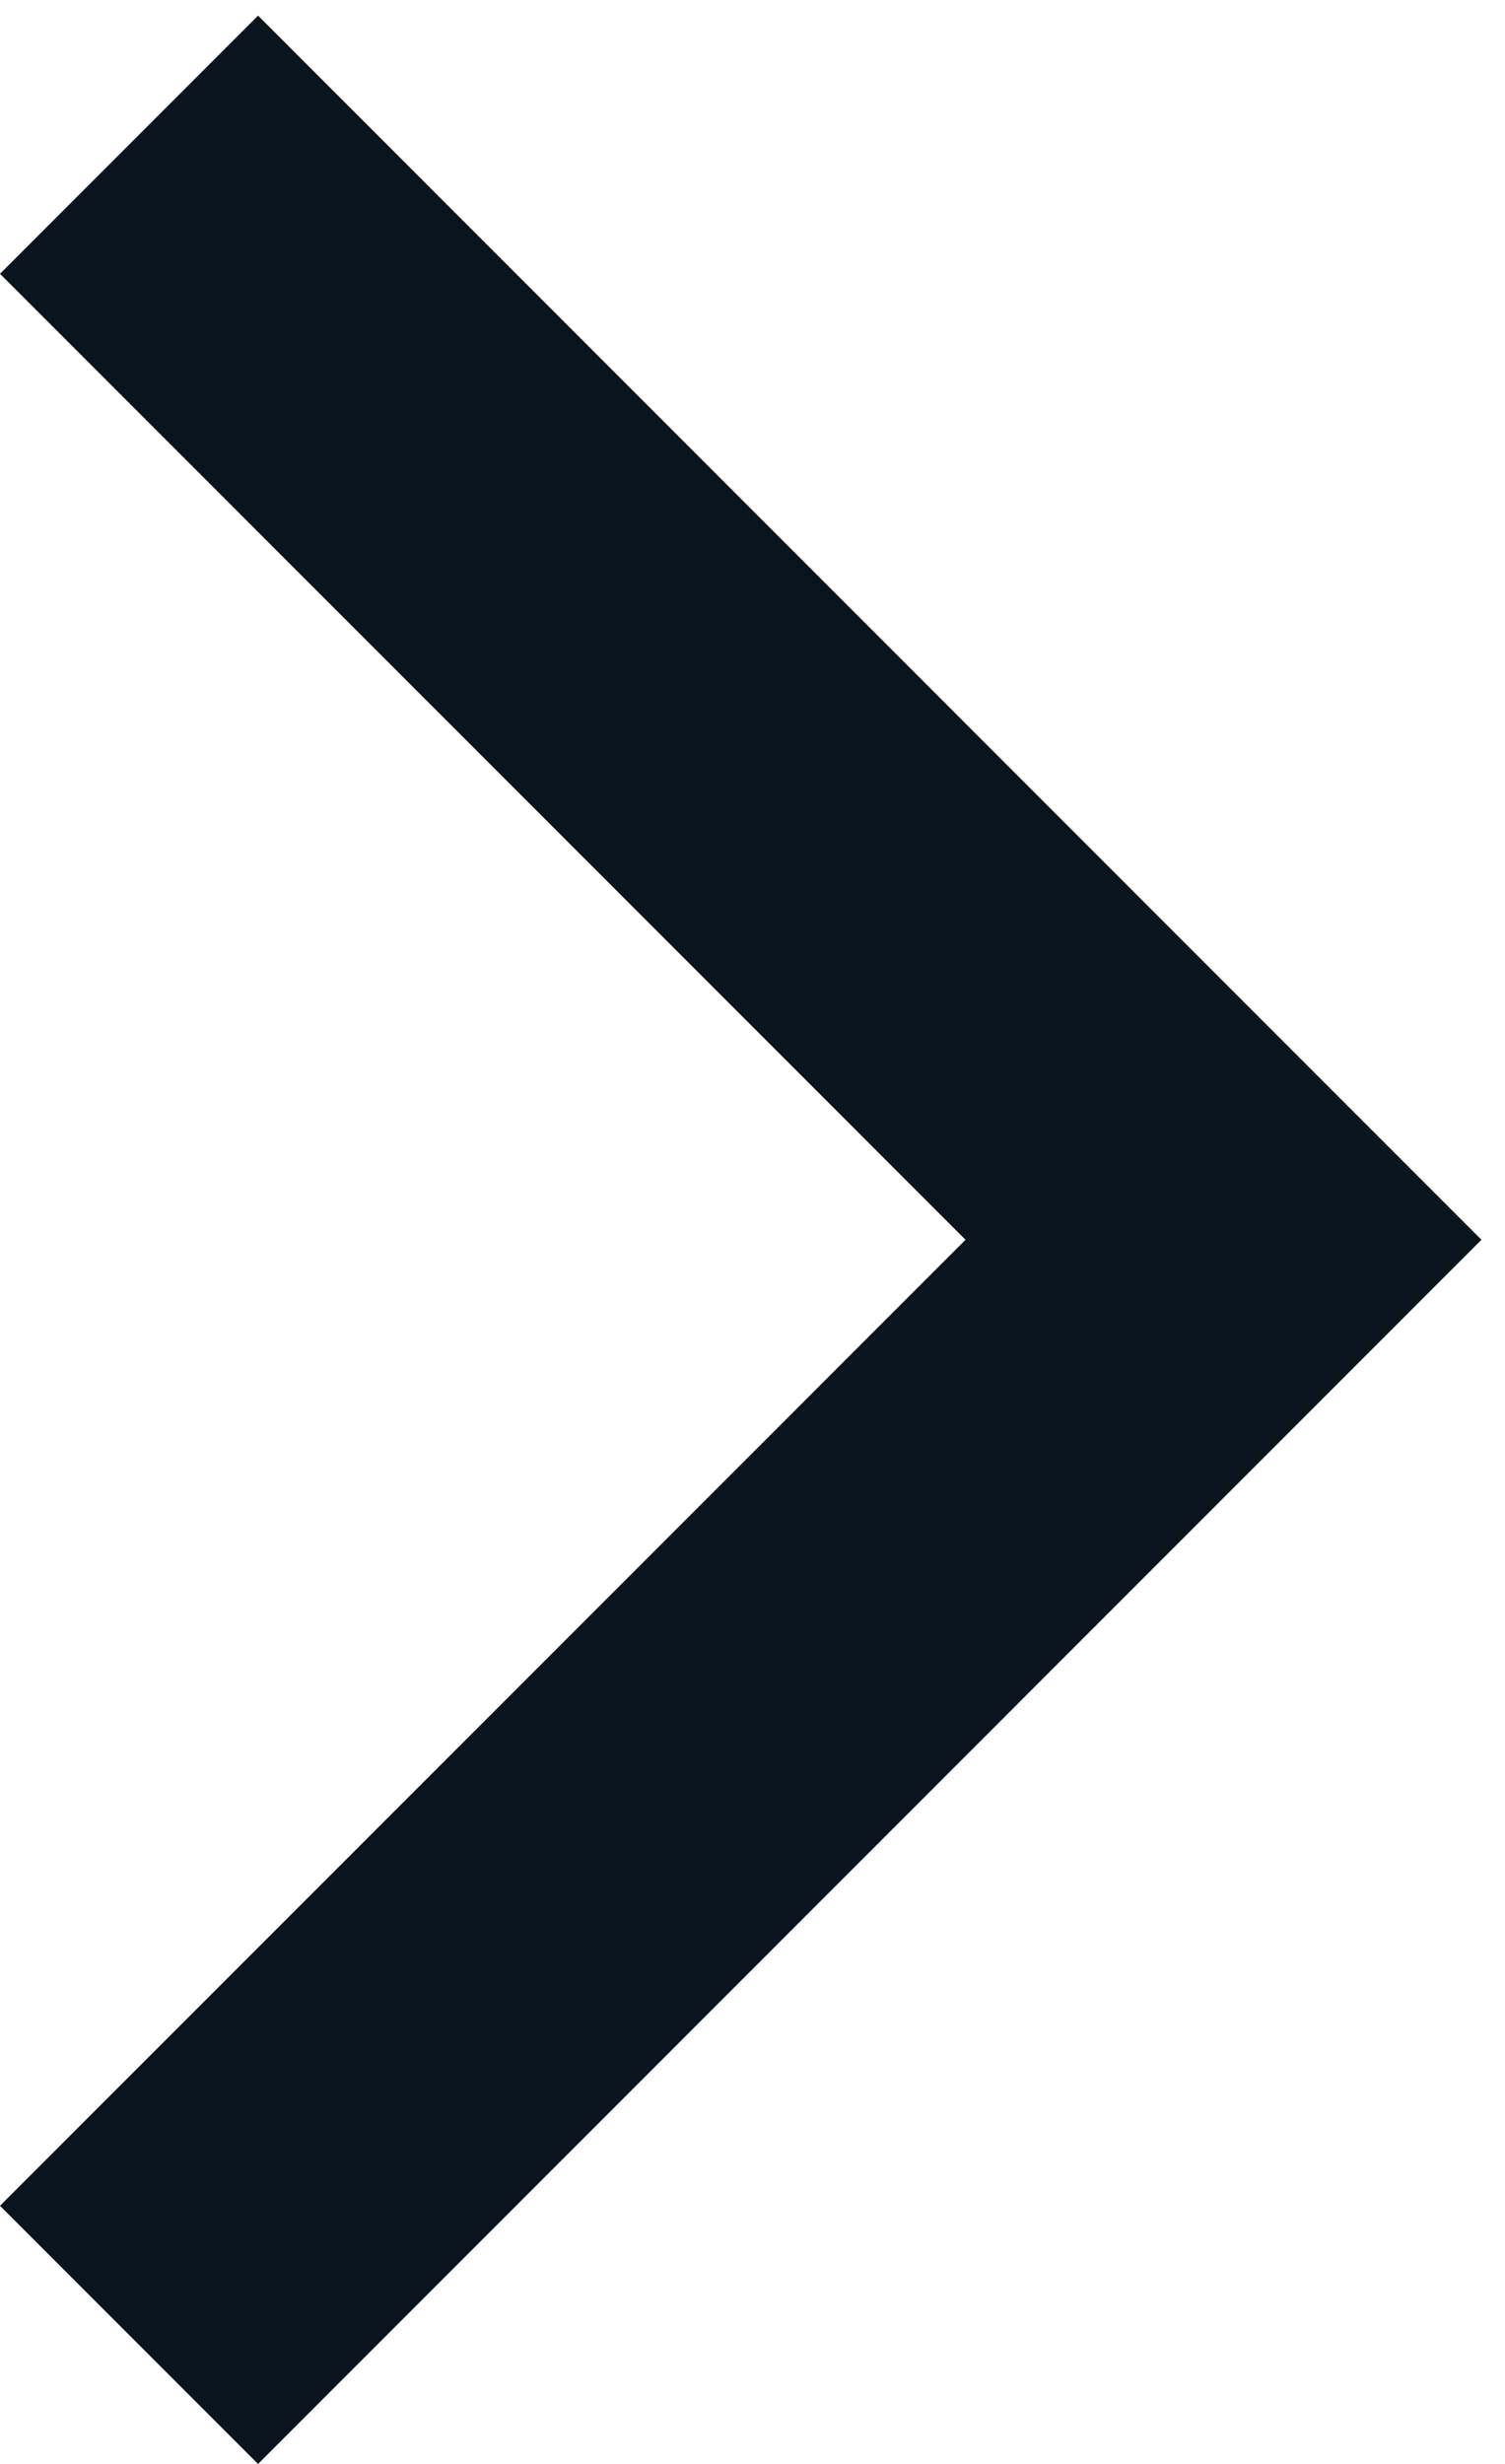 <svg width="11" height="18" viewBox="0 0 11 18" fill="none" xmlns="http://www.w3.org/2000/svg">
<path fill-rule="evenodd" clip-rule="evenodd" d="M1.886 18L2.47269e-07 16.114L7.057 9.057L2.09815e-06 2L1.886 0.114L10.828 9.057L1.886 18Z" fill="#0A141E"/>
</svg>
